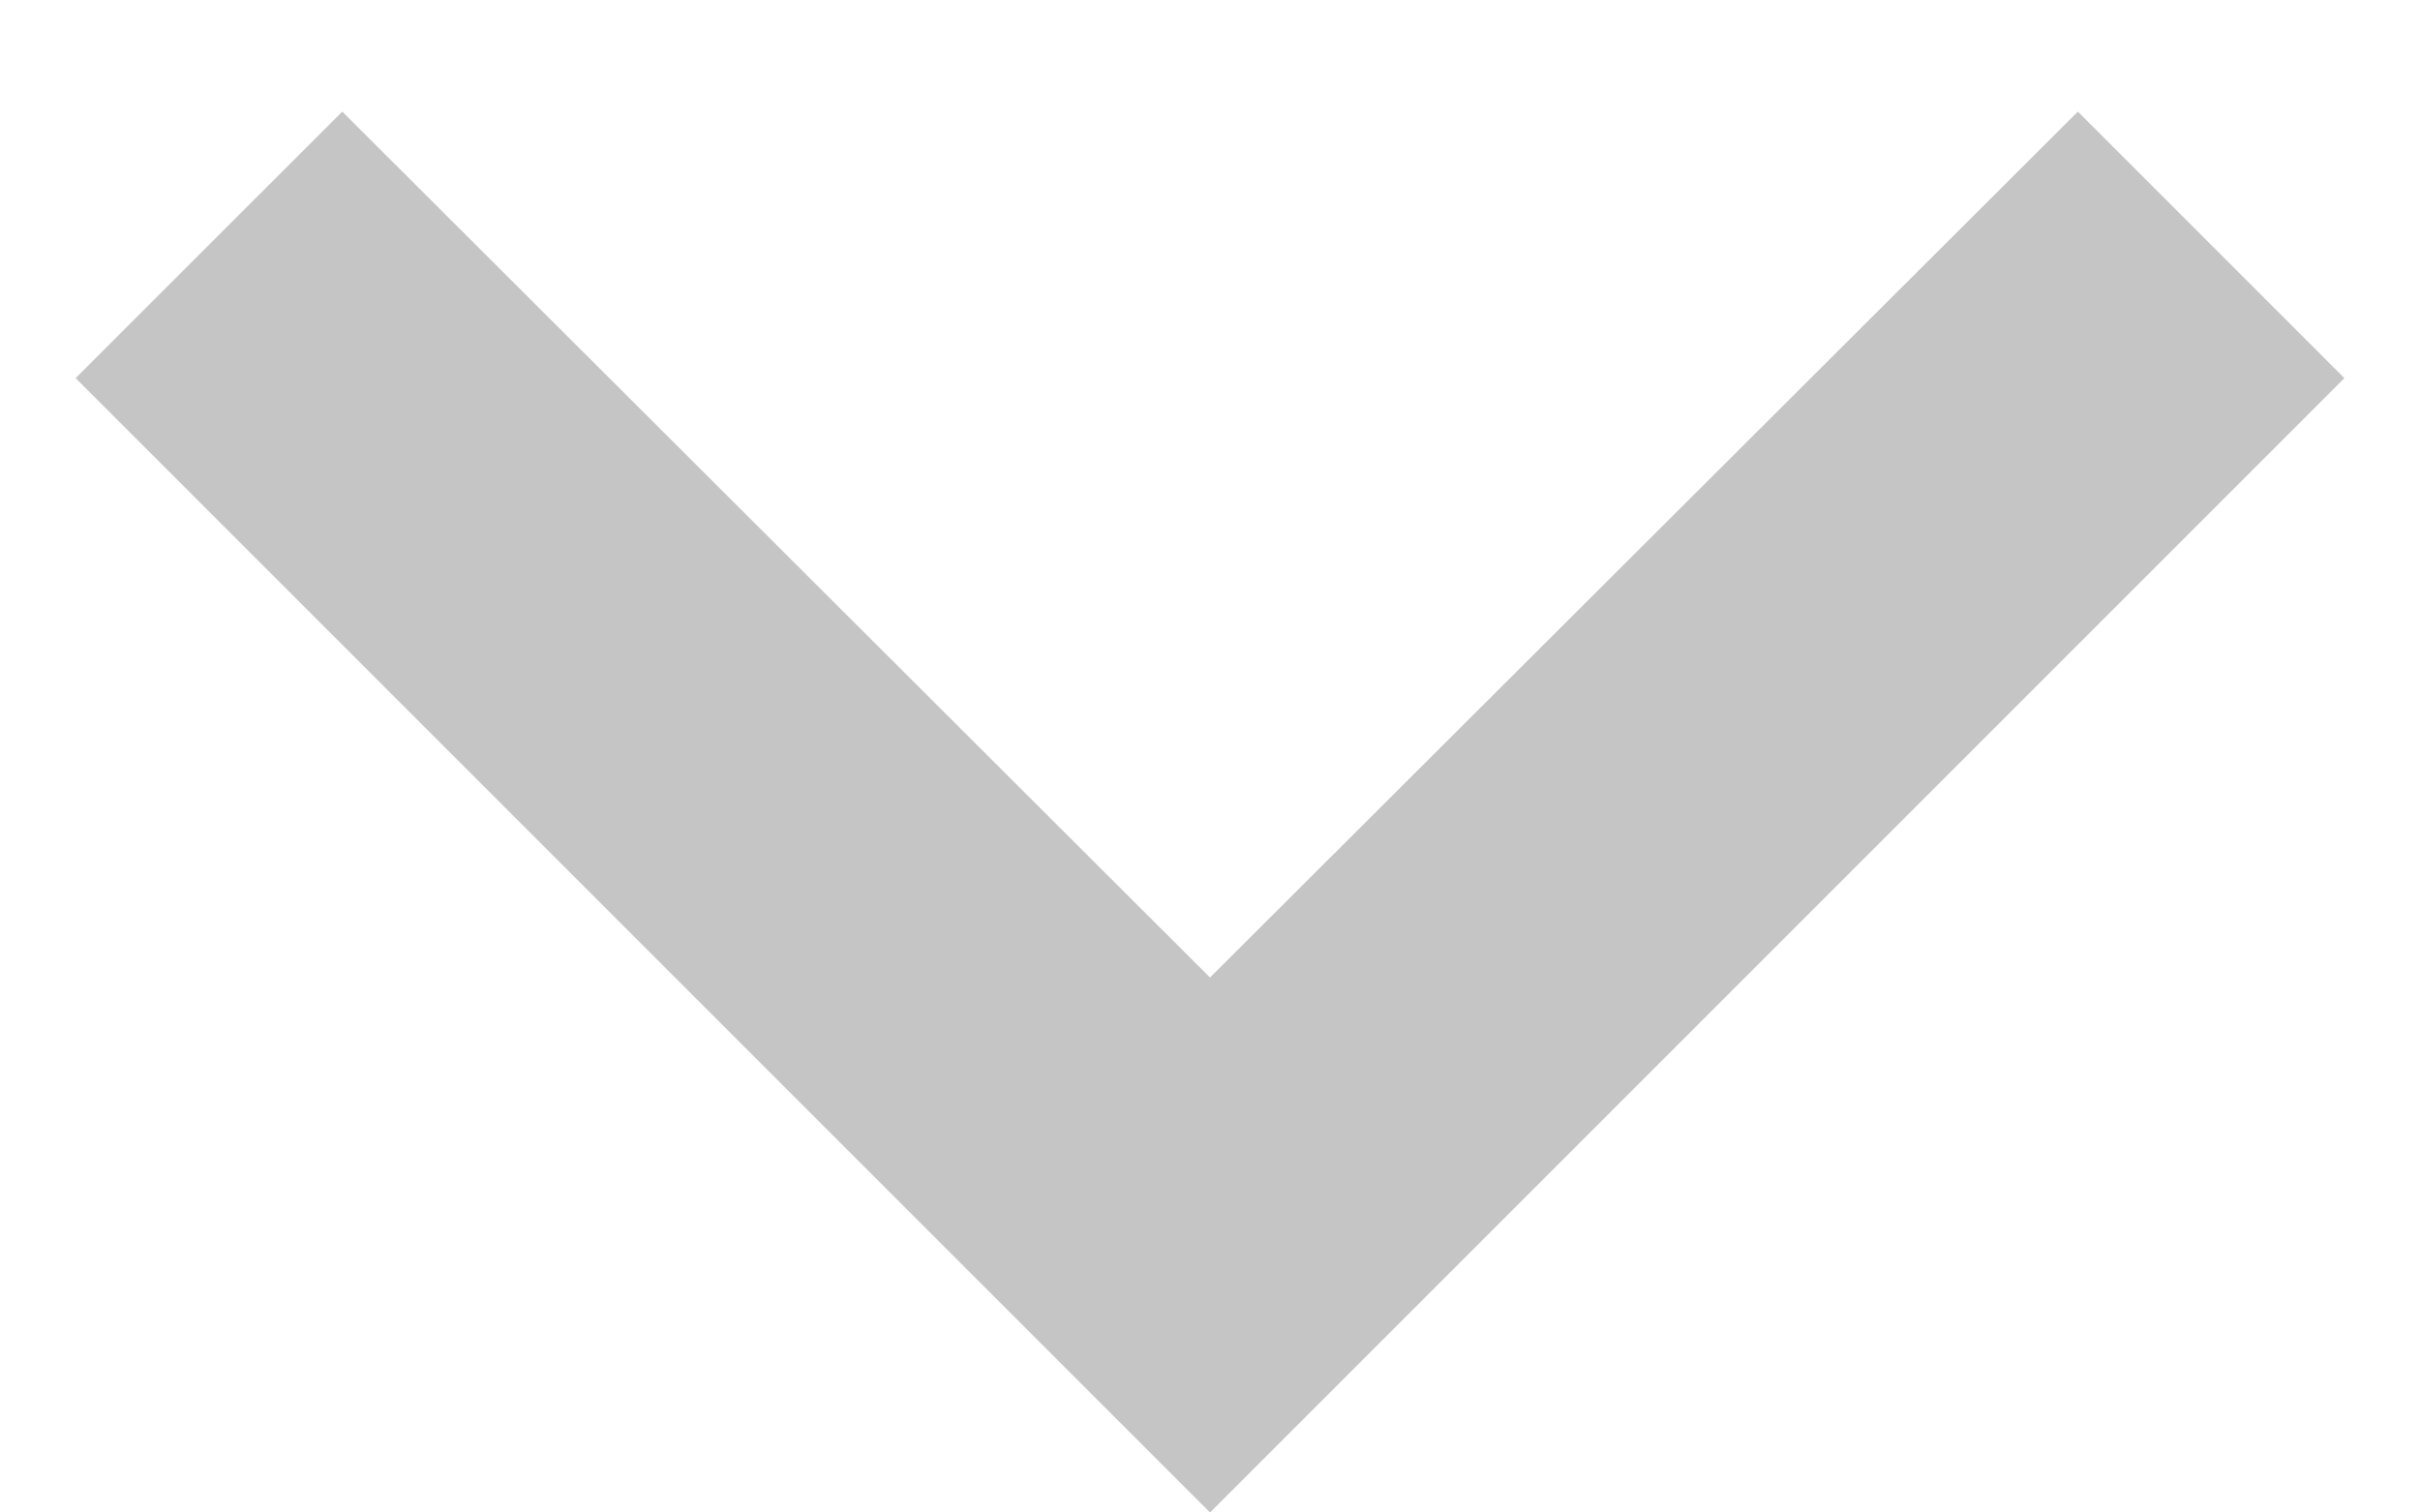 <?xml version="1.0" encoding="UTF-8"?>
<!DOCTYPE svg PUBLIC "-//W3C//DTD SVG 1.1//EN" "http://www.w3.org/Graphics/SVG/1.1/DTD/svg11.dtd">
<svg xmlns="http://www.w3.org/2000/svg" width="16" height="10" viewBox="0 0 16 10" fill="none">
<path d="M13.738 0.738L8 6.463L2.263 0.738L0.5 2.5L8 10L15.5 2.5L13.738 0.738Z" fill="#C5C5C5"/>
</svg>
